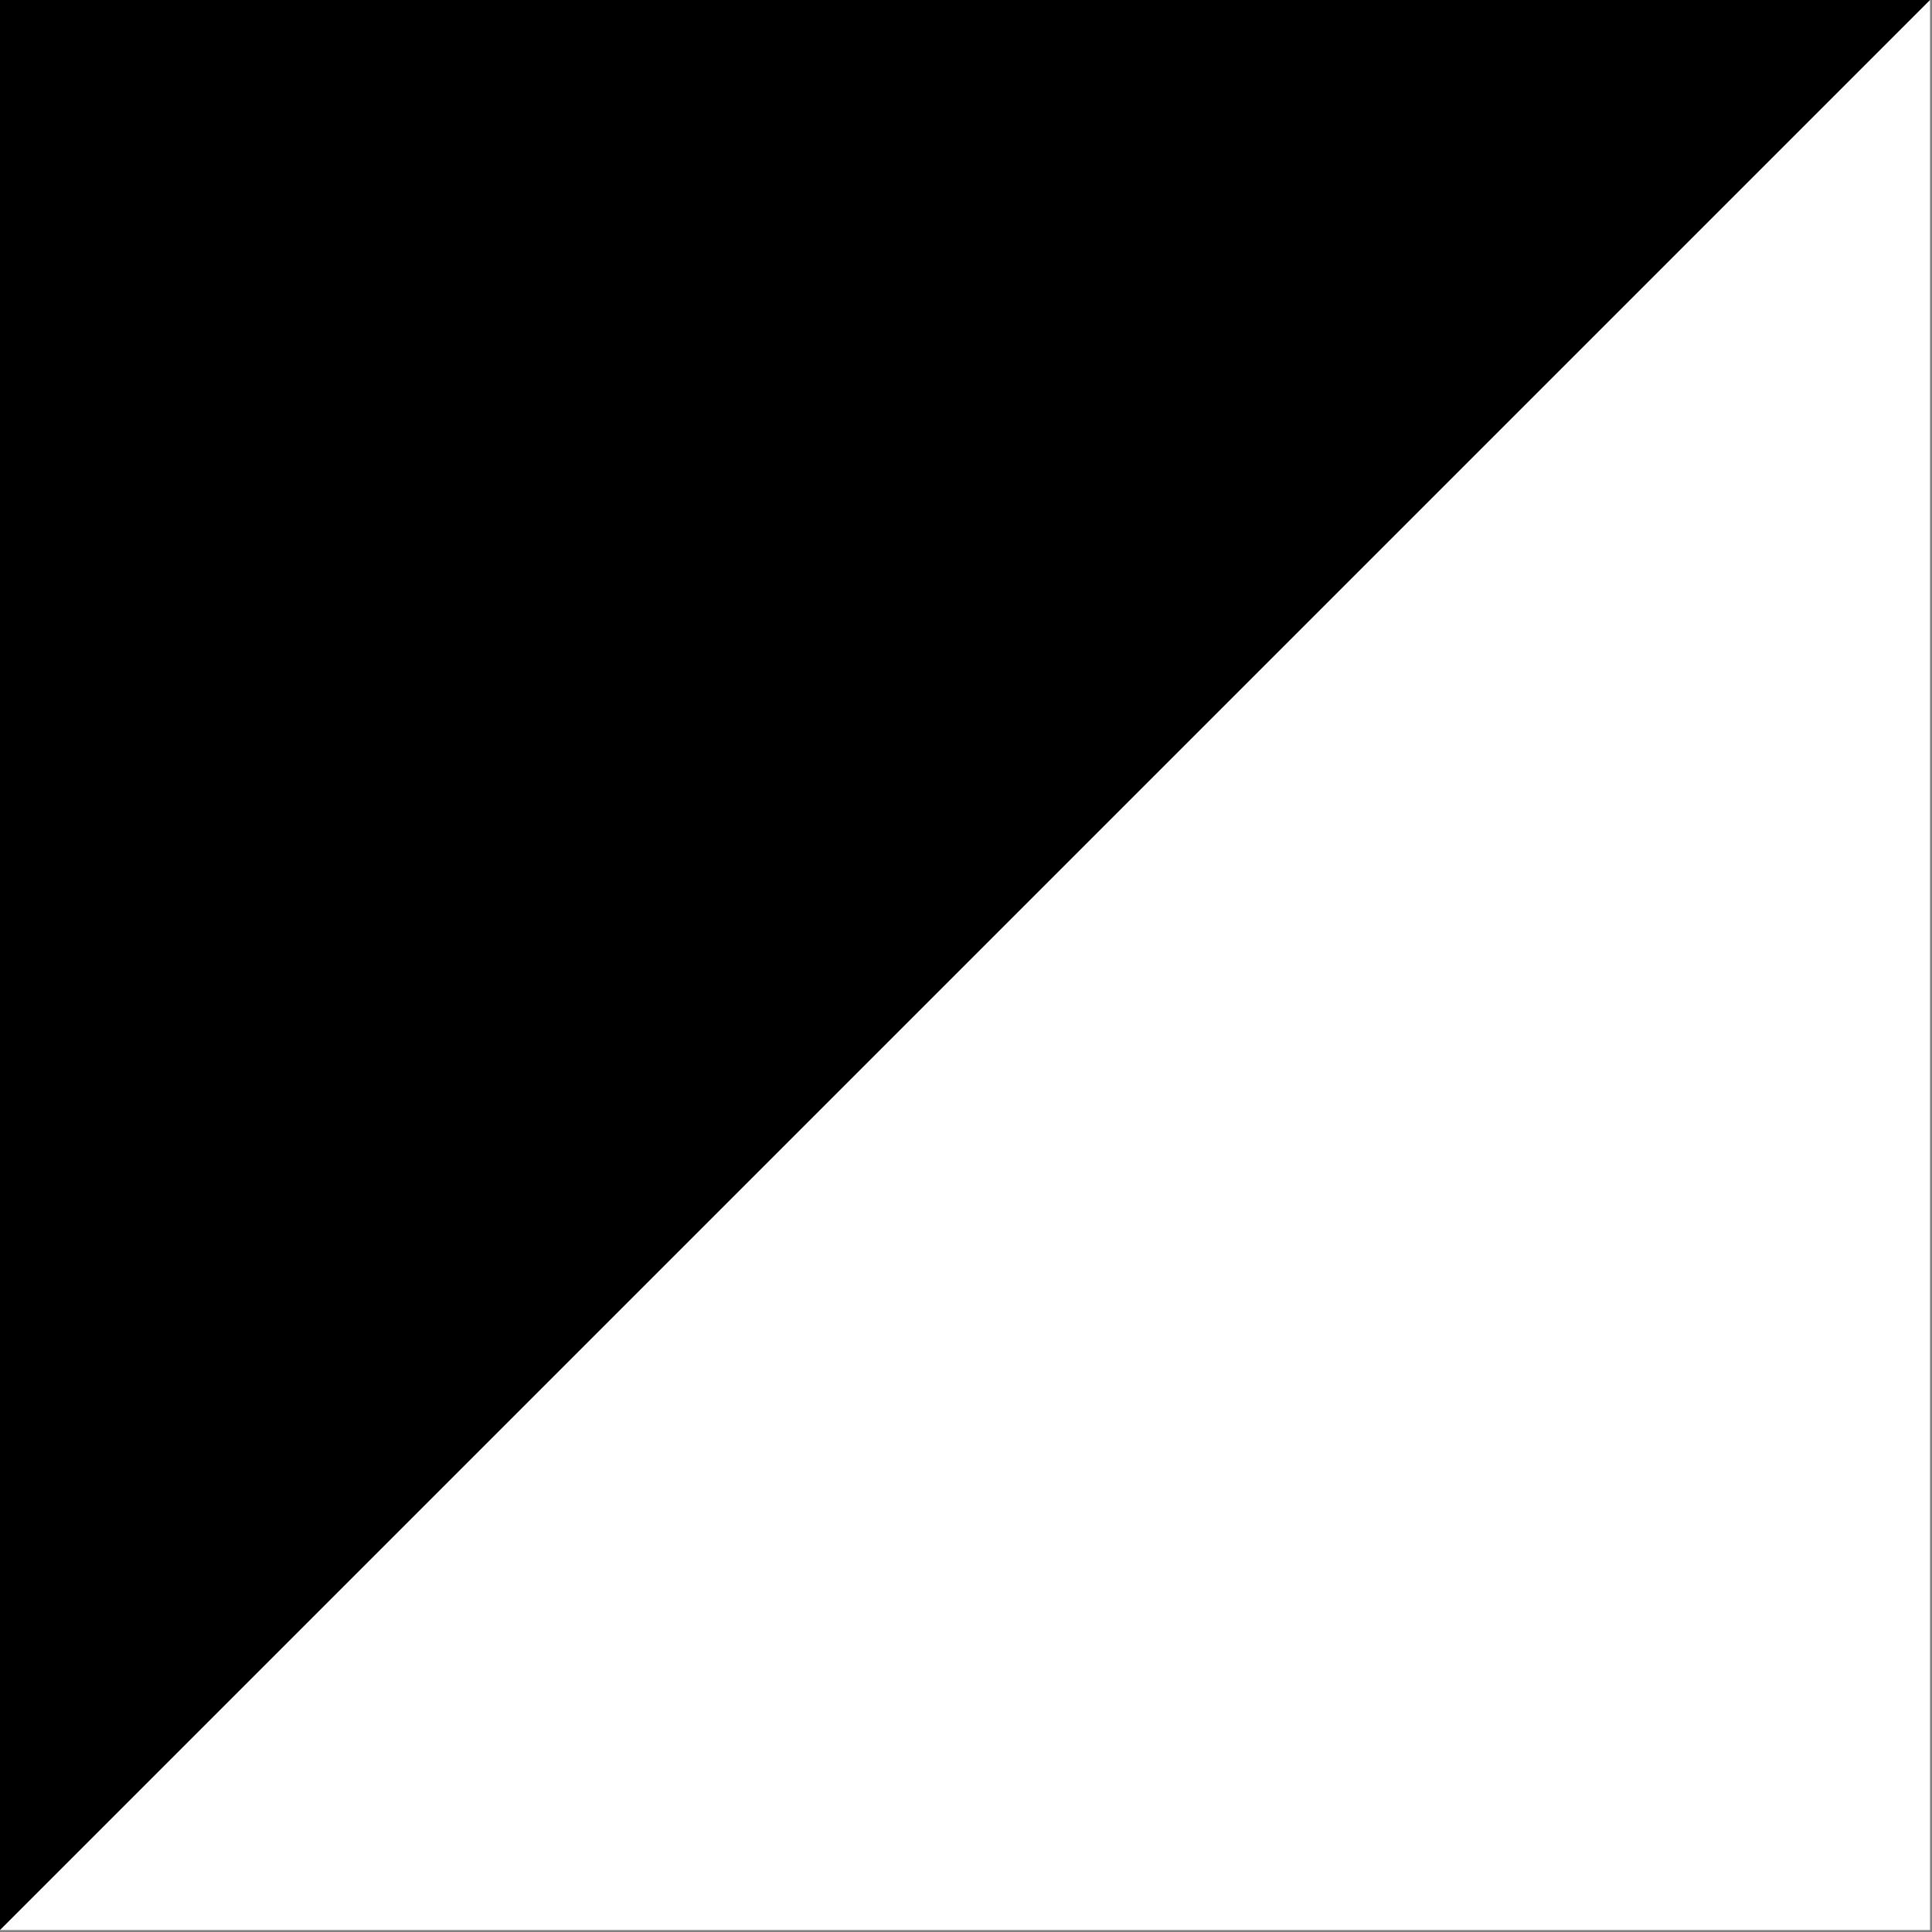 <svg width="1001" height="1001" viewBox="0 0 1001 1001" version="1.1" xmlns="http://www.w3.org/2000/svg" xmlns:xlink="http://www.w3.org/1999/xlink">
<rect x="0" y="0" width="1001" height="1001" fill="#808080" stroke="none"/>
<title>u25E4-BLACK UPPER LEFT TRIANGLE</title>
<desc>Created using Figma</desc>
<g id="Canvas" transform="matrix(83.333 0 0 83.333 -4333.33 -4333.33)">
<g id="u25E4-BLACK UPPER LEFT TRIANGLE">
<path d="M 52 52L 64 52L 64 64L 52 64L 52 52Z" fill="#FFFFFF"/>
<g id="Vector">
<use xlink:href="#path0_fill" transform="matrix(-1 1.22465e-16 -1.22465e-16 -1 64 64)"/>
</g>
</g>
</g>
<defs>
<path id="path0_fill" d="M 12 0L 0 12L 12 12L 12 0Z"/>
</defs>
</svg>
